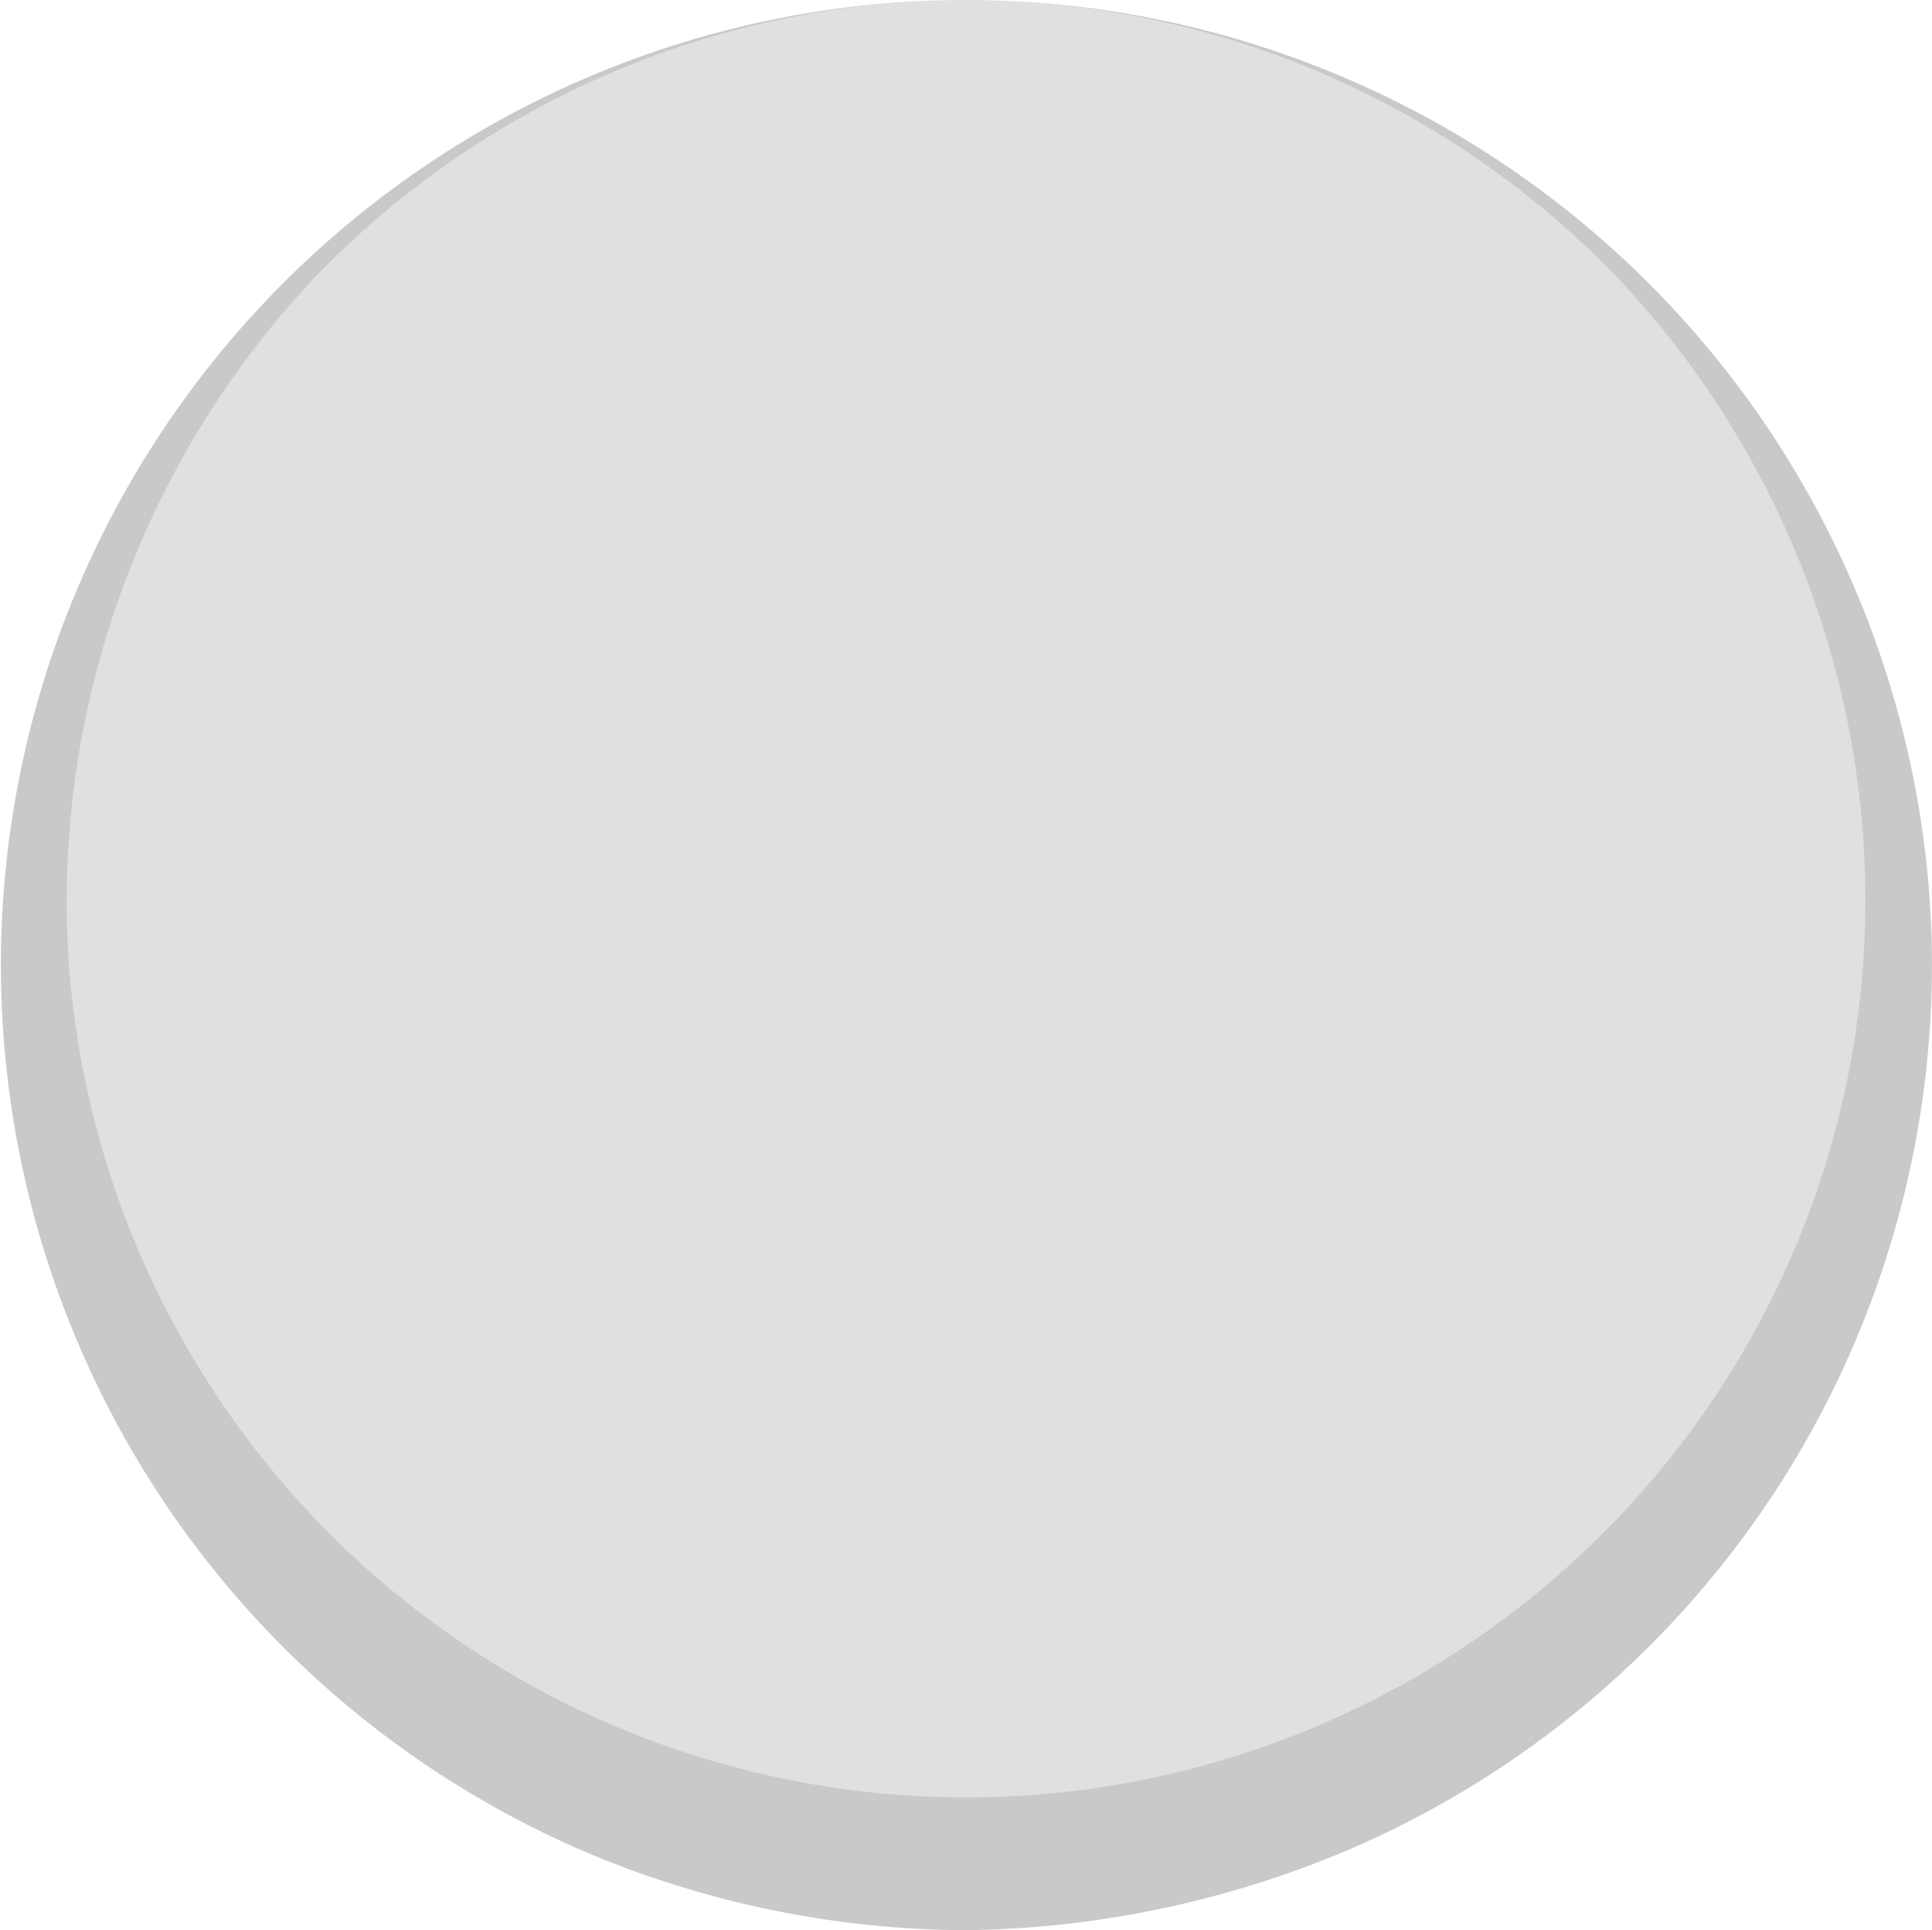 <svg xmlns="http://www.w3.org/2000/svg" viewBox="0 0 29.06 29.04"><defs><style>.a{fill:#e0e0e0;}.b{fill:#c9c9c9;}</style></defs><title>token-empty</title><circle class="a" cx="14.53" cy="14.02" r="14.02"/><path class="b" d="M15,.47a14.55,14.55,0,0,1,14.52,14,14.49,14.49,0,0,1-8.79,13.84A15.21,15.21,0,0,1,15,29.51a14.83,14.83,0,0,1-5.73-1.18A14.52,14.52,0,0,1,15,.47Zm0,0a13.6,13.6,0,0,0-9.82,4.2,13.71,13.71,0,0,0-3.7,9.82A13.53,13.53,0,0,0,24.31,23.8a13.46,13.46,0,0,0,4.21-9.31,13.65,13.65,0,0,0-3.7-9.82A13.6,13.6,0,0,0,15,.47Z" transform="translate(-0.47 -0.47)"/></svg>